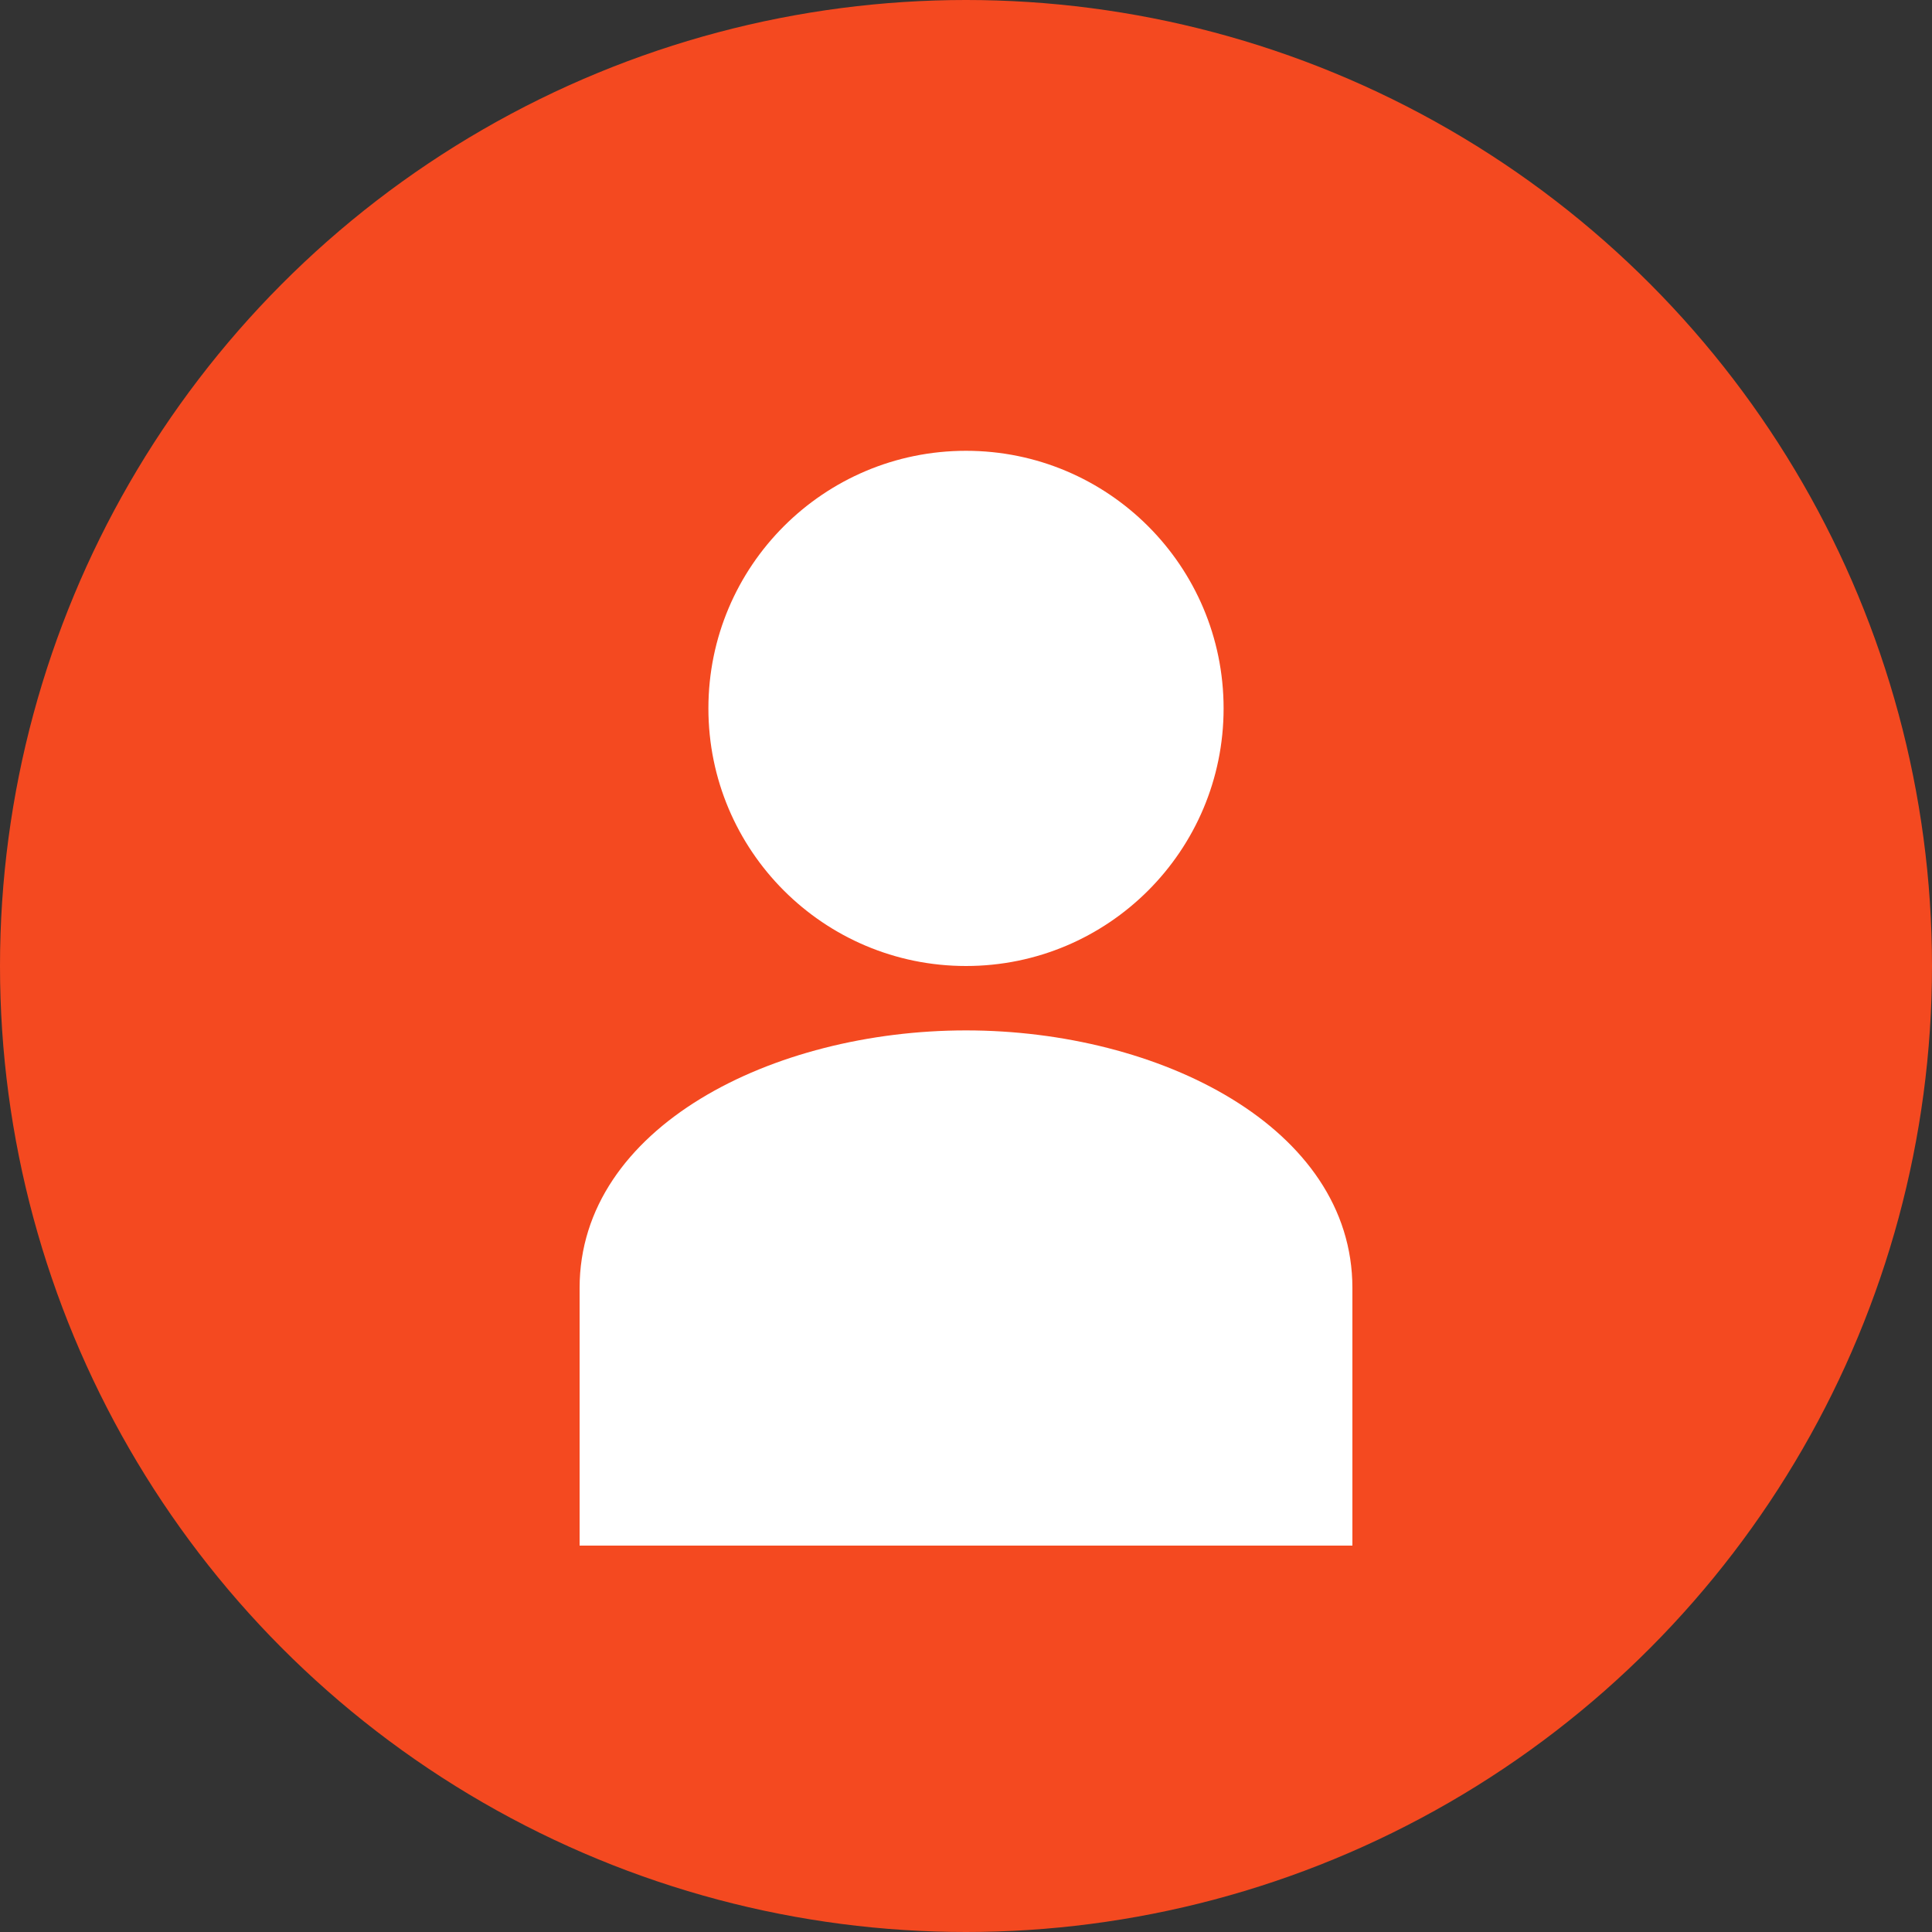 <svg width="60" height="60" viewBox="0 0 60 60" fill="none" xmlns="http://www.w3.org/2000/svg">
  <rect x="0" y="0" width="60" height="60" fill="#333333" stroke="none"/>
  <circle cx="30" cy="30" r="30" fill="#f44920"/>
  <circle cx="30" cy="22" r="8" fill="white"/>
  <path d="M30 32c-6 0-12 3-12 8v8h24v-8c0-5-6-8-12-8z" fill="white"/>
</svg>
